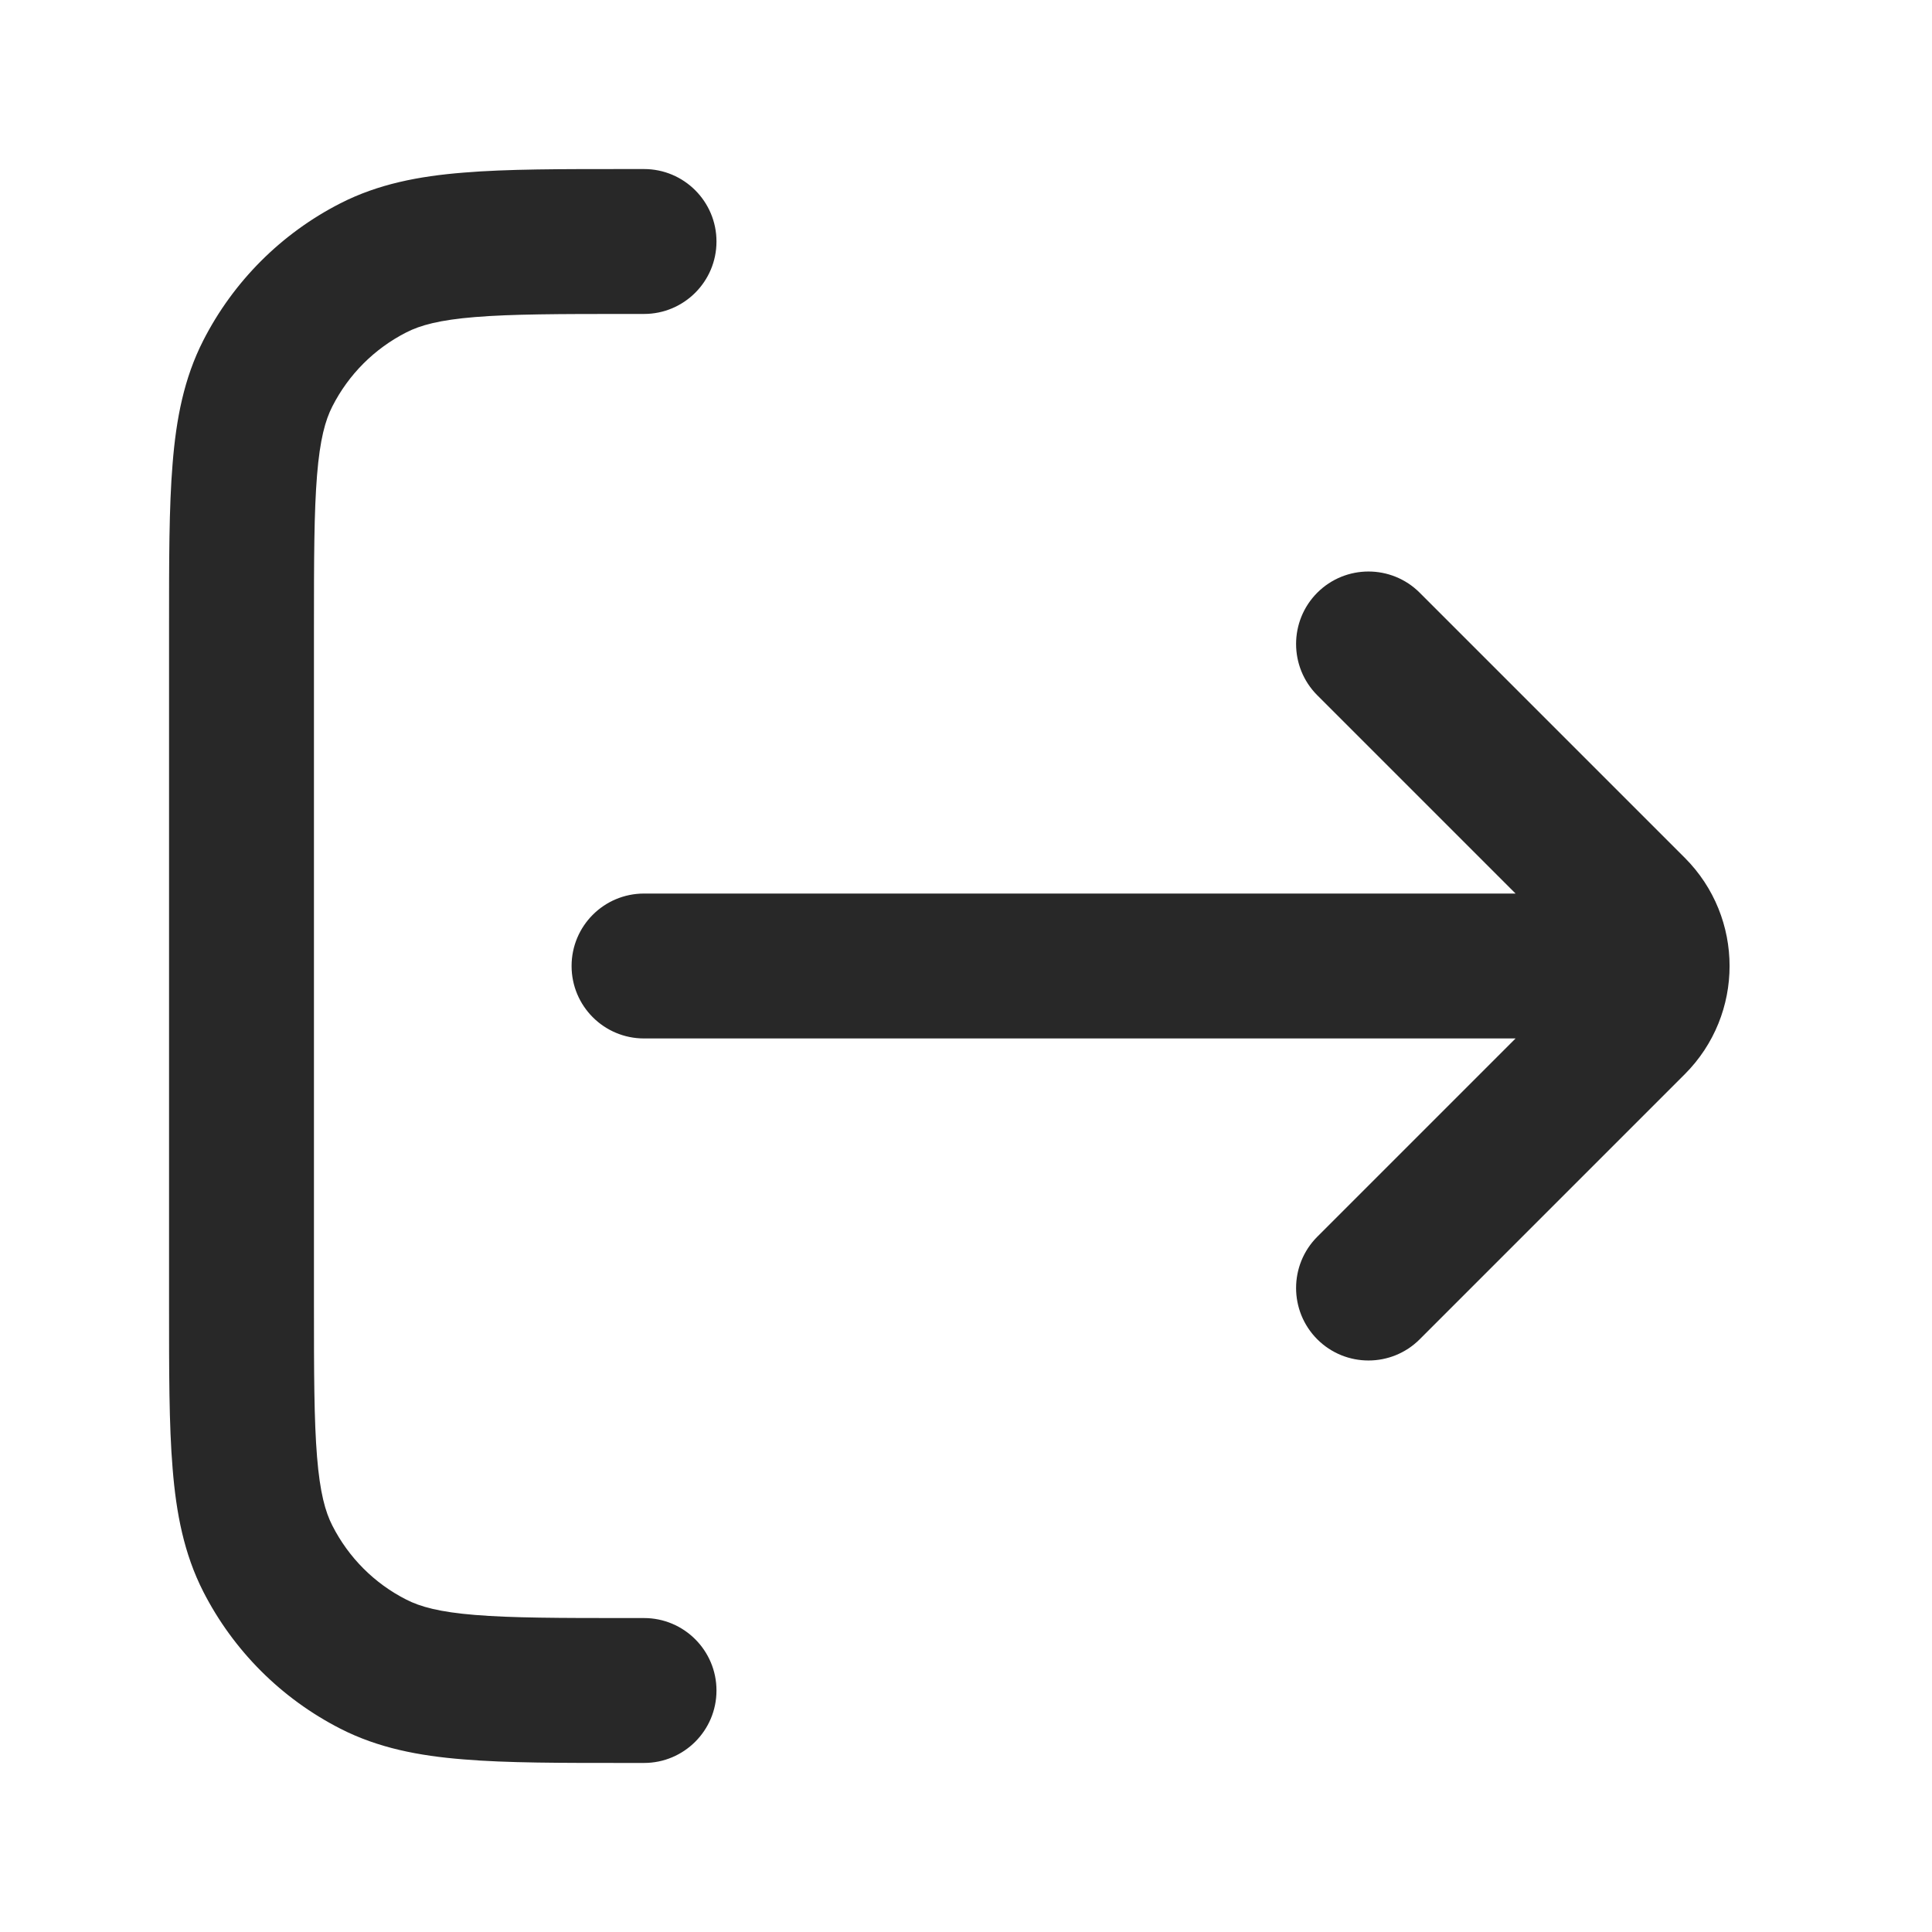 <svg width="20" height="20" viewBox="0 0 20 20" fill="none" xmlns="http://www.w3.org/2000/svg">
<g id="upload">
<path id="Icon" d="M6.667 9.25C6.252 9.25 5.917 9.586 5.917 10C5.917 10.414 6.252 10.75 6.667 10.75L6.667 9.25ZM15.833 10.75C16.248 10.75 16.583 10.414 16.583 10C16.583 9.586 16.248 9.25 15.833 9.25L15.833 10.75ZM13.636 12.803C13.344 13.096 13.344 13.571 13.636 13.864C13.929 14.157 14.404 14.157 14.697 13.864L13.636 12.803ZM16.911 10.589L16.38 10.059L16.911 10.589ZM16.911 9.411L16.38 9.941L16.38 9.941L16.911 9.411ZM14.697 6.136C14.404 5.843 13.929 5.843 13.636 6.136C13.344 6.429 13.344 6.904 13.636 7.197L14.697 6.136ZM6.667 3.25C7.081 3.25 7.417 2.914 7.417 2.5C7.417 2.086 7.081 1.75 6.667 1.75L6.667 3.25ZM6.667 18.25C7.081 18.25 7.417 17.914 7.417 17.5C7.417 17.086 7.081 16.75 6.667 16.75L6.667 18.25ZM2.773 16.135L3.441 15.794L3.441 15.794L2.773 16.135ZM3.865 17.227L3.525 17.896L3.525 17.896L3.865 17.227ZM3.865 2.772L3.525 2.104L3.865 2.772ZM2.773 3.865L2.104 3.525L2.104 3.525L2.773 3.865ZM6.667 10.75L15.833 10.75L15.833 9.25L6.667 9.25L6.667 10.75ZM14.697 13.864L17.441 11.12L16.38 10.059L13.636 12.803L14.697 13.864ZM17.441 8.88L14.697 6.136L13.636 7.197L16.38 9.941L17.441 8.88ZM17.441 11.12C18.059 10.501 18.059 9.499 17.441 8.88L16.38 9.941C16.413 9.974 16.413 10.026 16.38 10.059L17.441 11.12ZM6.667 1.75L6.5 1.75L6.5 3.25L6.667 3.25L6.667 1.75ZM1.75 6.5L1.75 13.5L3.25 13.5L3.25 6.5L1.75 6.5ZM6.5 18.25L6.667 18.25L6.667 16.75L6.5 16.75L6.5 18.25ZM1.75 13.5C1.75 14.188 1.749 14.749 1.787 15.203C1.824 15.666 1.905 16.085 2.104 16.476L3.441 15.794C3.367 15.65 3.312 15.451 3.282 15.081C3.251 14.702 3.25 14.212 3.25 13.5L1.75 13.5ZM6.5 16.75C5.788 16.75 5.298 16.749 4.919 16.718C4.549 16.688 4.35 16.633 4.206 16.559L3.525 17.896C3.915 18.095 4.334 18.176 4.797 18.213C5.251 18.251 5.812 18.25 6.5 18.25L6.5 16.75ZM2.104 16.476C2.416 17.087 2.913 17.584 3.525 17.896L4.206 16.559C3.876 16.392 3.609 16.124 3.441 15.794L2.104 16.476ZM6.5 1.75C5.812 1.75 5.251 1.749 4.797 1.787C4.334 1.824 3.915 1.905 3.525 2.104L4.206 3.441C4.35 3.367 4.549 3.312 4.919 3.282C5.298 3.251 5.788 3.25 6.5 3.25L6.5 1.75ZM3.25 6.5C3.25 5.788 3.251 5.298 3.282 4.919C3.312 4.549 3.367 4.35 3.441 4.206L2.104 3.525C1.905 3.915 1.824 4.334 1.787 4.797C1.749 5.251 1.75 5.812 1.75 6.5L3.25 6.5ZM3.525 2.104C2.913 2.416 2.416 2.913 2.104 3.525L3.441 4.206C3.609 3.876 3.876 3.609 4.206 3.441L3.525 2.104Z" fill="#282828"/>
</g>
</svg>
